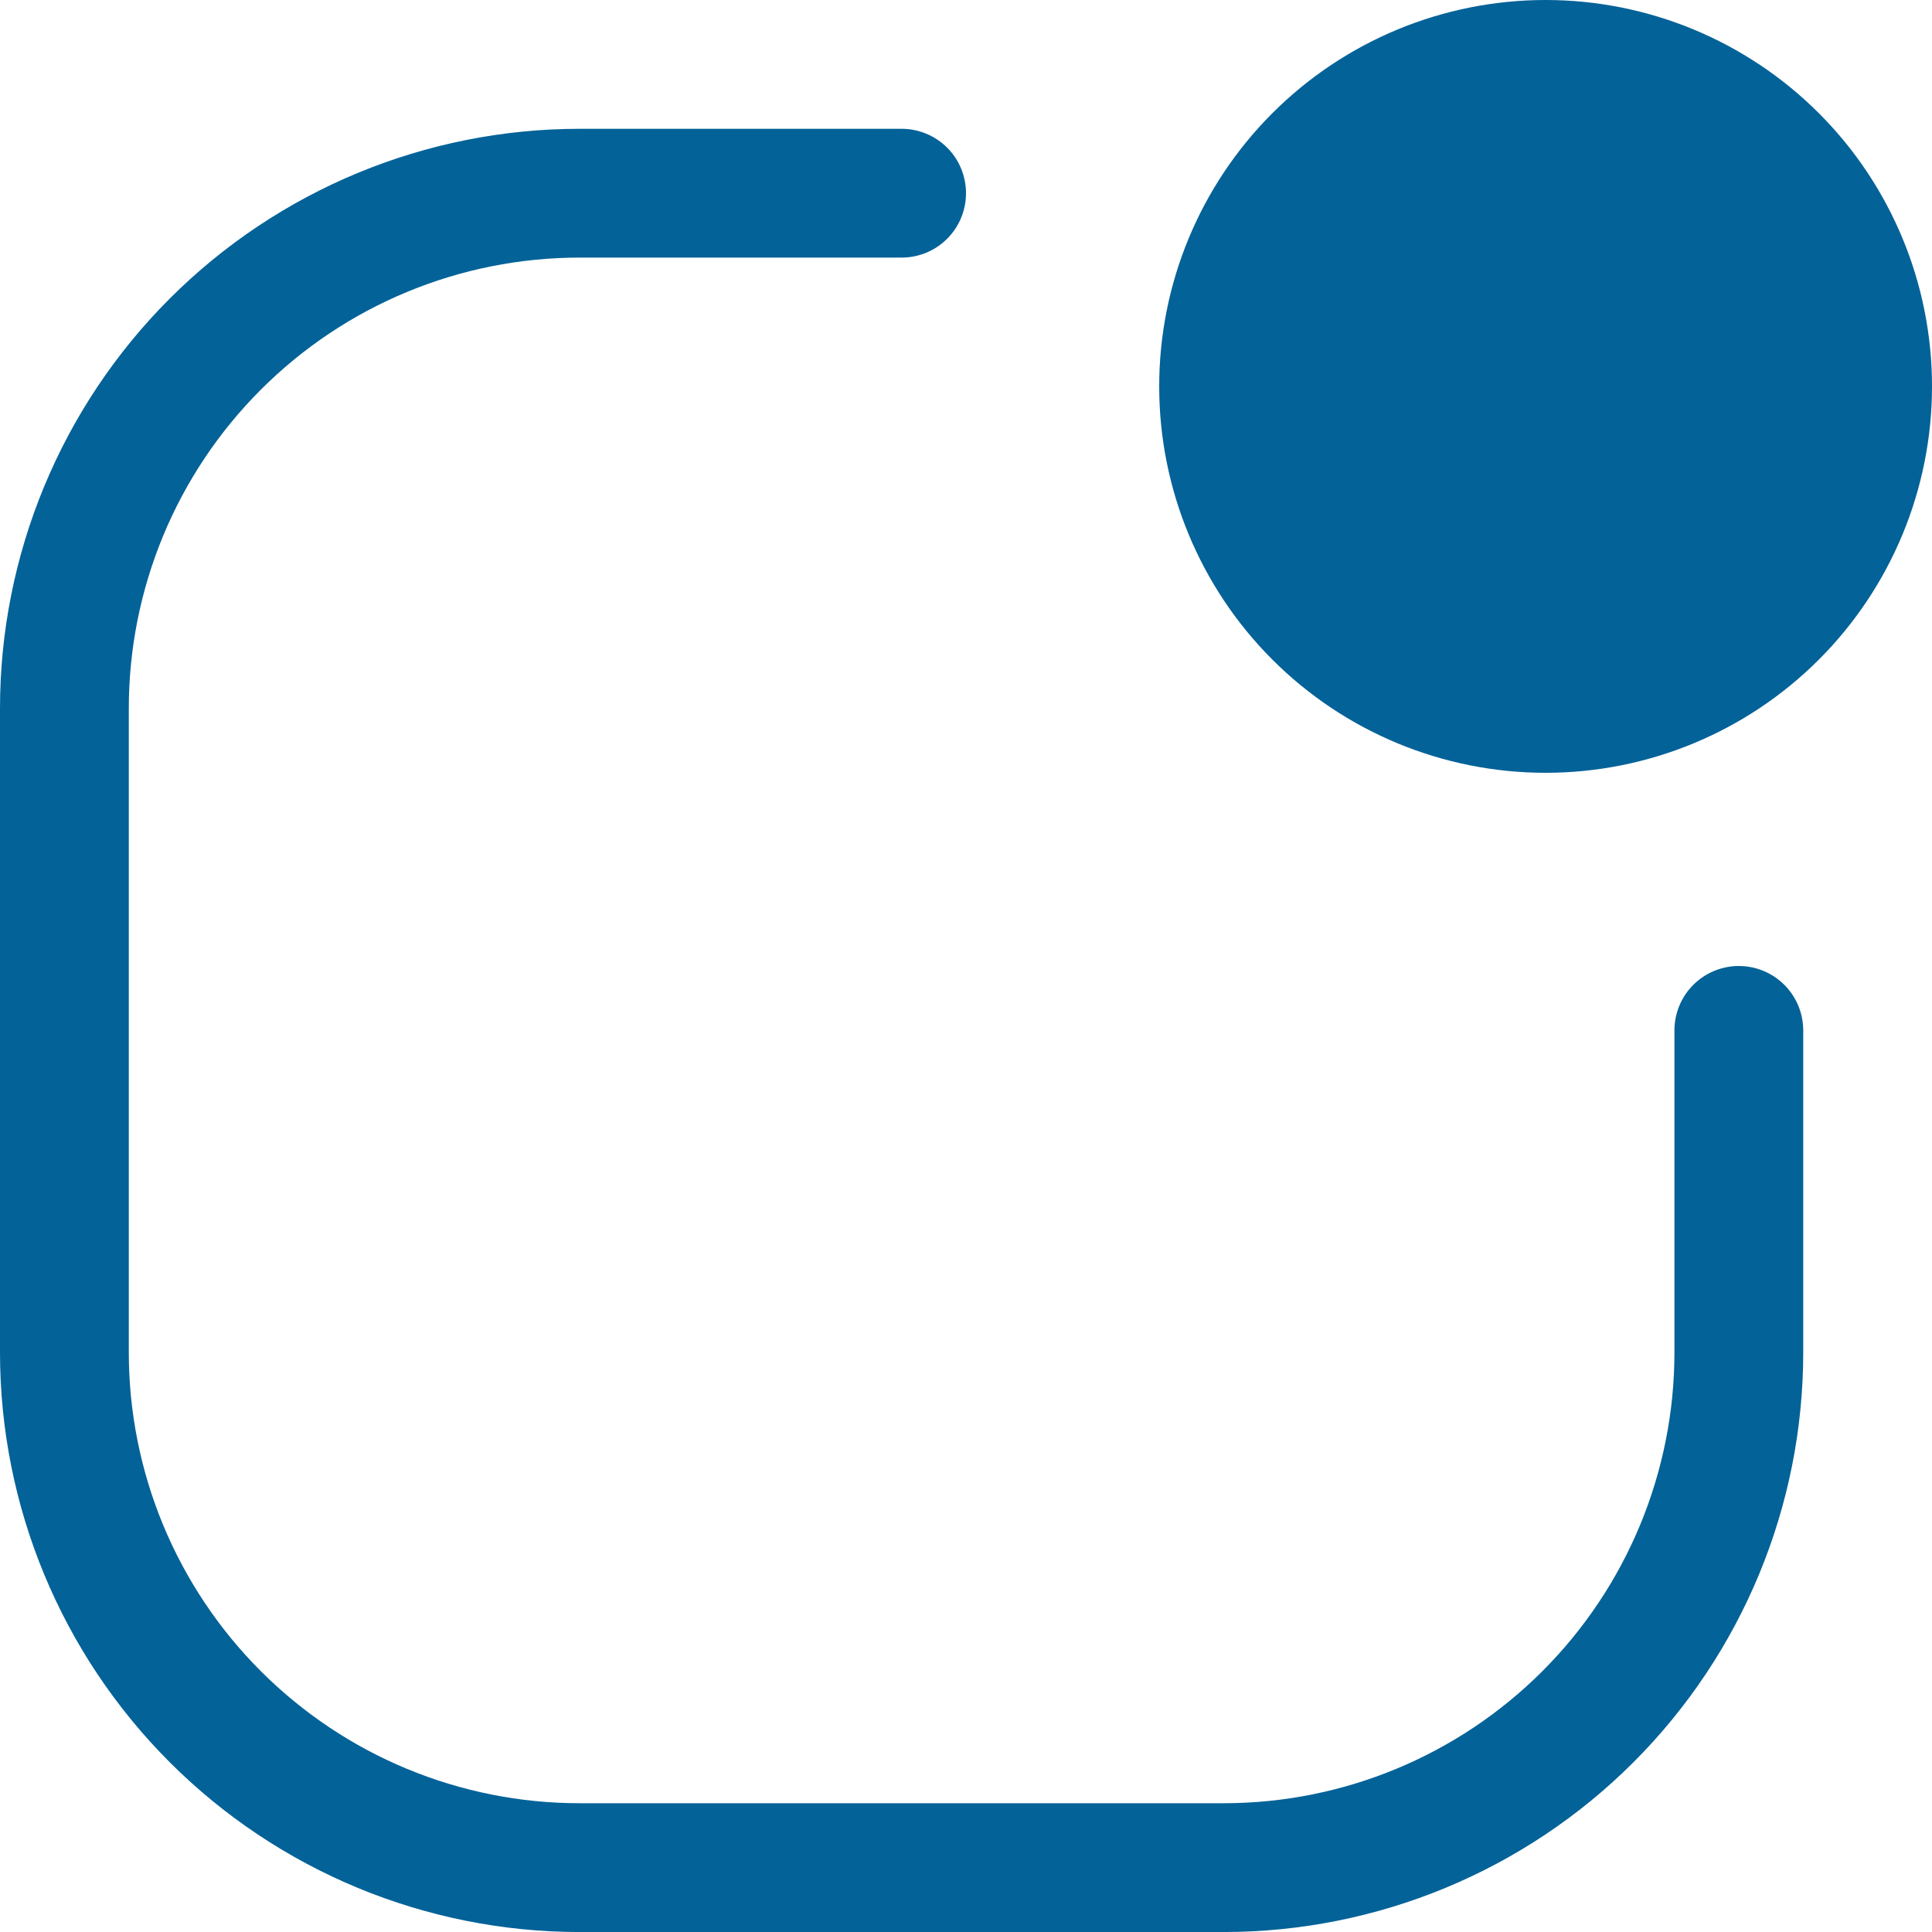 <svg width="60" height="60" viewBox="0 0 60 60" fill="none" xmlns="http://www.w3.org/2000/svg">
<path d="M18 8C14.287 8 10.726 9.475 8.101 12.101C5.475 14.726 4 18.287 4 22V42.001C4 45.714 5.475 49.275 8.101 51.9C10.726 54.526 14.287 56.001 18 56.001H38C41.713 56.001 45.274 54.526 47.9 51.9C50.526 49.275 52.001 45.714 52.001 42.001V32.001C52.001 31.47 52.211 30.961 52.586 30.586C52.961 30.211 53.47 30 54.001 30C54.531 30 55.04 30.211 55.415 30.586C55.79 30.961 56.001 31.47 56.001 32.001V42.001C56.001 46.775 54.104 51.353 50.728 54.729C47.353 58.104 42.774 60.001 38 60.001H18C13.226 60.001 8.648 58.104 5.272 54.729C1.896 51.353 0 46.775 0 42.001V22C0 17.227 1.896 12.648 5.272 9.272C8.648 5.897 13.226 4 18 4H28C28.531 4 29.039 4.211 29.415 4.586C29.79 4.961 30 5.47 30 6C30 6.531 29.79 7.039 29.415 7.414C29.039 7.79 28.531 8 28 8H18Z" fill="#036298"/>
<path d="M60 12C60 15.183 58.736 18.235 56.486 20.485C54.235 22.736 51.183 24 48 24C44.818 24 41.765 22.736 39.515 20.485C37.264 18.235 36 15.183 36 12C36 8.817 37.264 5.765 39.515 3.515C41.765 1.264 44.818 0 48 0C51.183 0 54.235 1.264 56.486 3.515C58.736 5.765 60 8.817 60 12Z" fill="#036298"/>
</svg>
